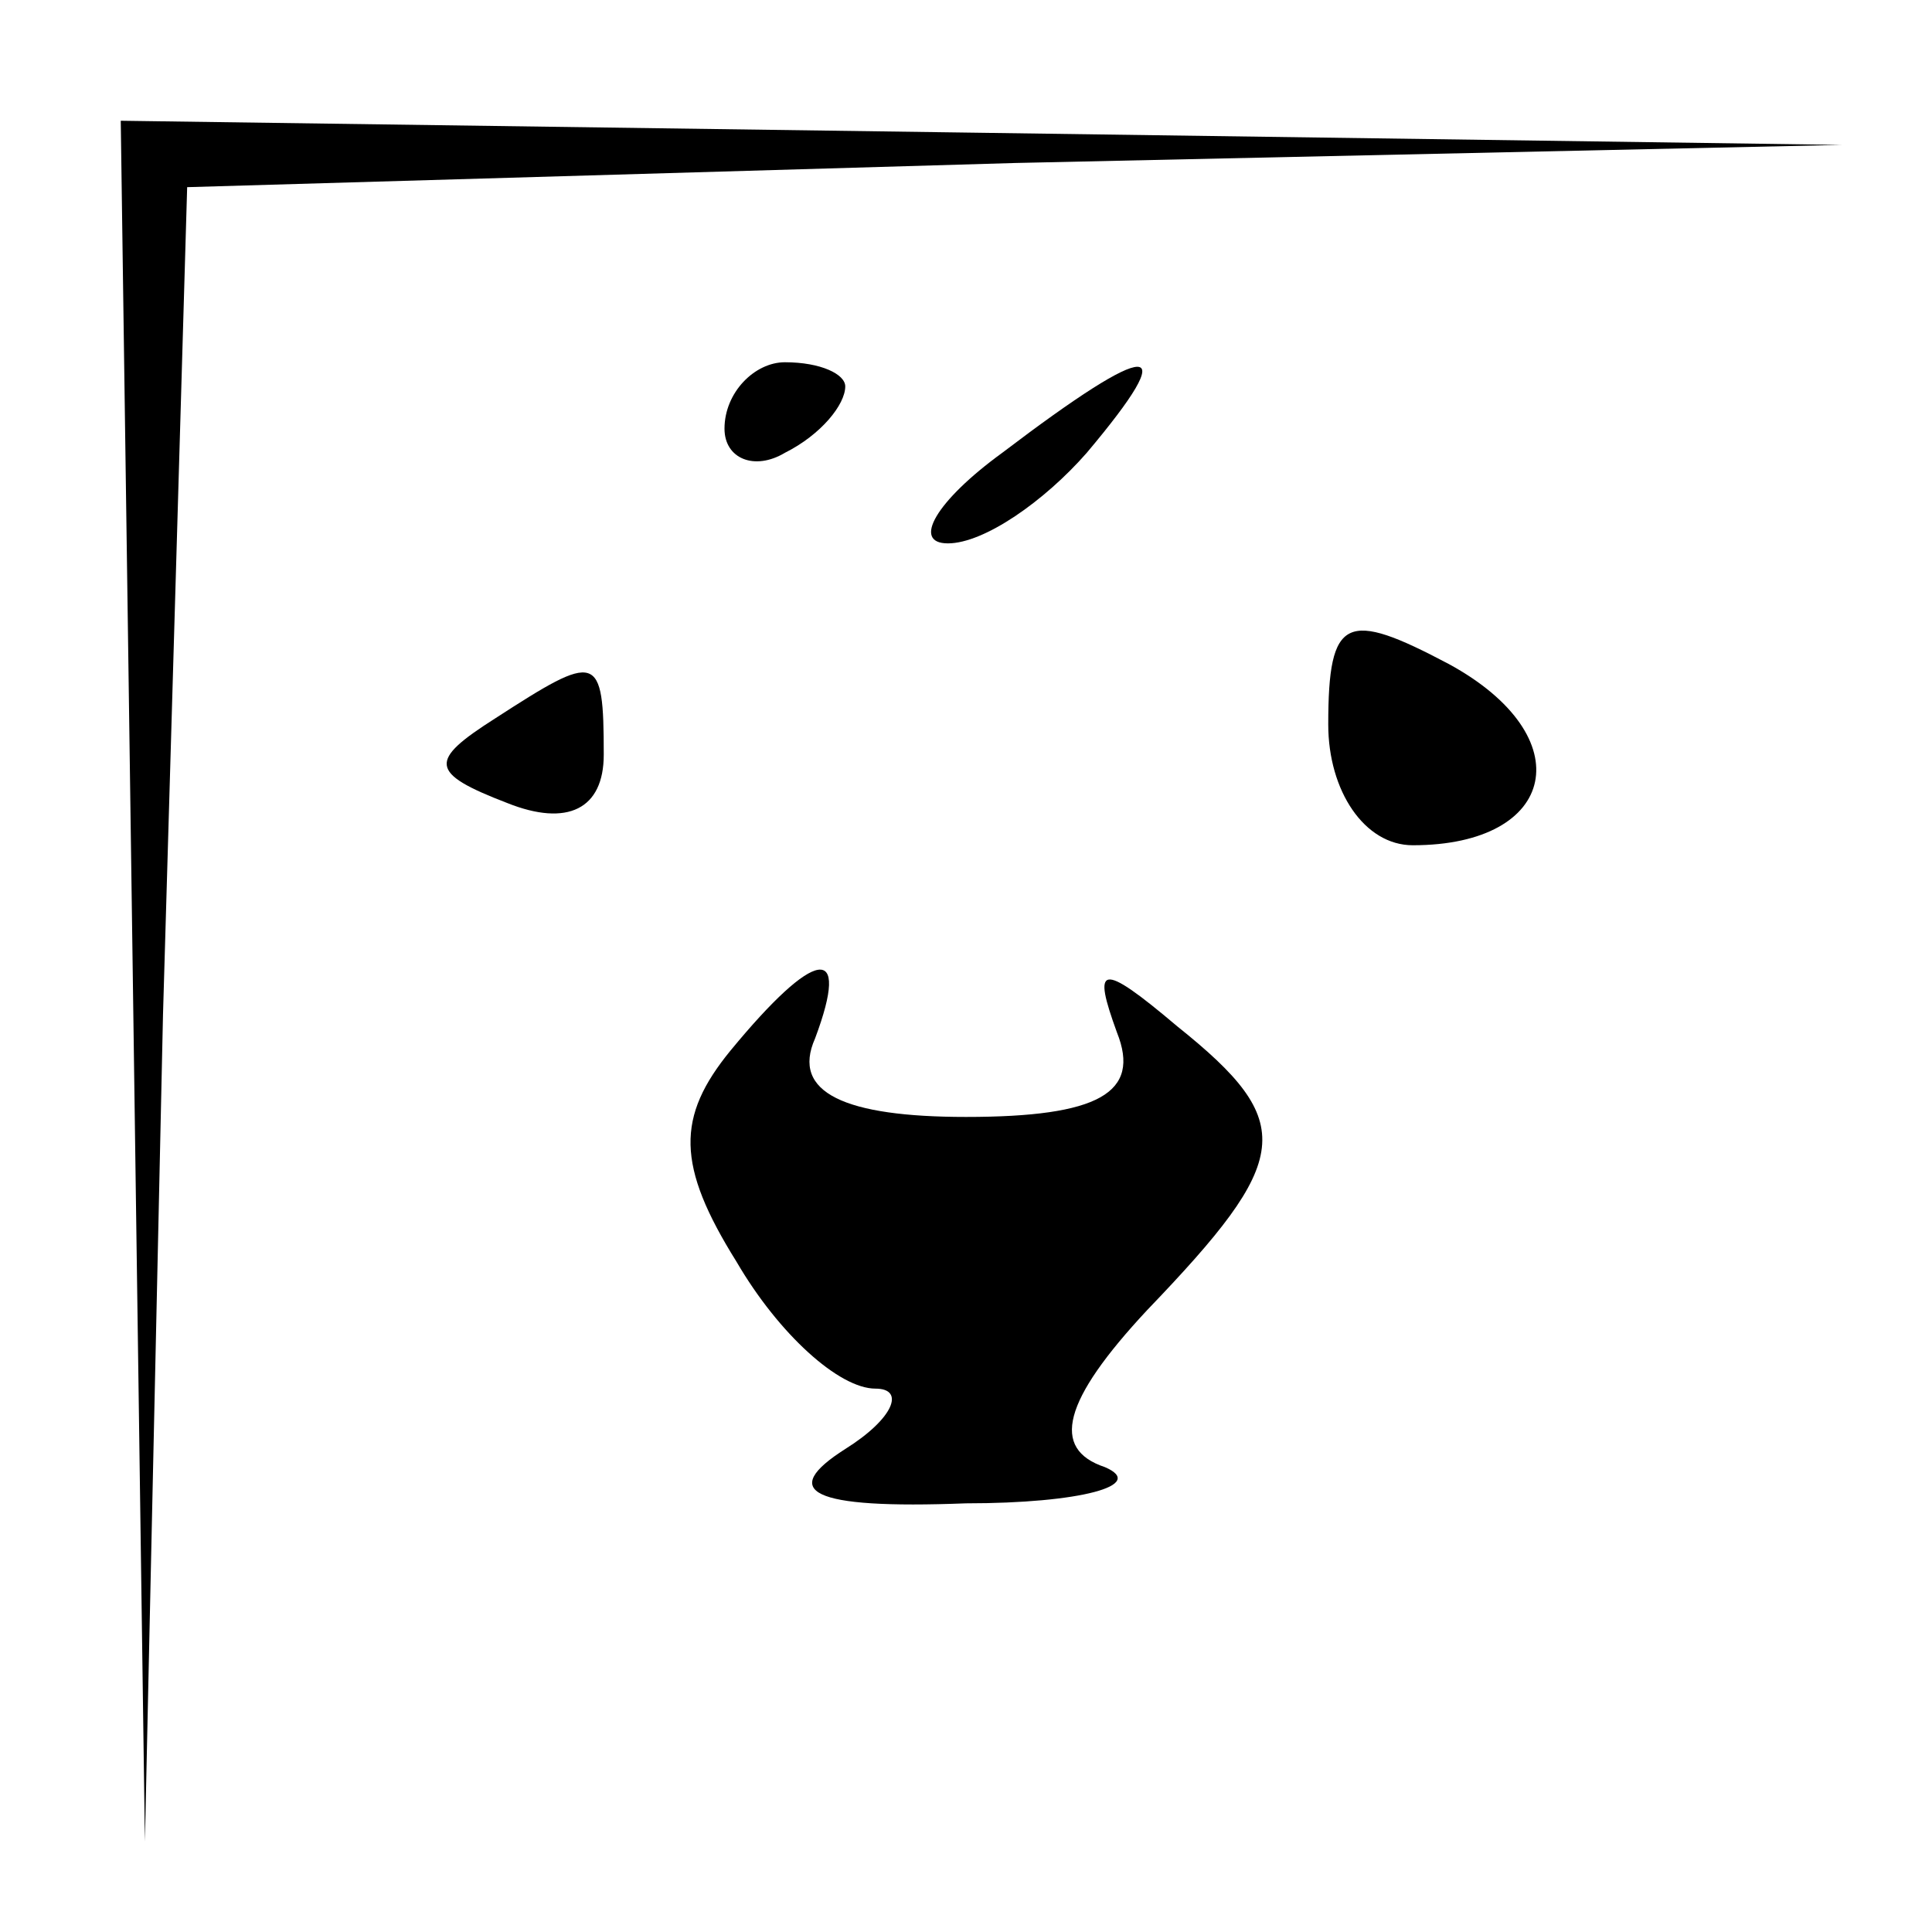 <?xml version="1.0" standalone="no"?>
<!DOCTYPE svg PUBLIC "-//W3C//DTD SVG 20010904//EN"
 "http://www.w3.org/TR/2001/REC-SVG-20010904/DTD/svg10.dtd">
<svg version="1.0" xmlns="http://www.w3.org/2000/svg"
 width="32pt" height="32pt" viewBox="0 0 32 32"
 preserveAspectRatio="xMidYMid meet">
<g transform="translate(0,32) scale(0.1,-0.1)"
fill="#000000" stroke="none">
<path fill="#000000" stroke="none" d="M22 158 l2 -143 3 137 4 137 137 4 137
3 -142 2 -143 2 2 -142z"/>
<path fill="#000000" stroke="none" d="M120 249 c0 -5 5 -7 10 -4 6 3 10 8 10
11 0 2 -4 4 -10 4 -5 0 -10 -5 -10 -11z"/>
<path fill="#000000" stroke="none" d="M166 245 c-11 -8 -15 -15 -9 -15 6 0
16 7 23 15 16 19 11 19 -14 0z"/>
<path fill="#000000" stroke="none" d="M220 200 c0 -11 6 -20 14 -20 24 0 28
18 6 30 -17 9 -20 8 -20 -10z"/>
<path fill="#000000" stroke="none" d="M82 201 c-11 -7 -11 -9 2 -14 10 -4 16
-1 16 8 0 17 -1 17 -18 6z"/>
<path fill="#000000" stroke="none" d="M121 146 c-9 -11 -9 -19 1 -35 7 -12
17 -21 23 -21 5 0 3 -5 -5 -10 -11 -7 -6 -10 20 -9 19 0 30 3 23 6 -9 3 -7 11
7 26 24 25 25 31 5 47 -13 11 -14 10 -10 -1 4 -10 -3 -14 -25 -14 -20 0 -29 4
-25 13 6 16 0 15 -14 -2z"/>
</g>
</svg>
